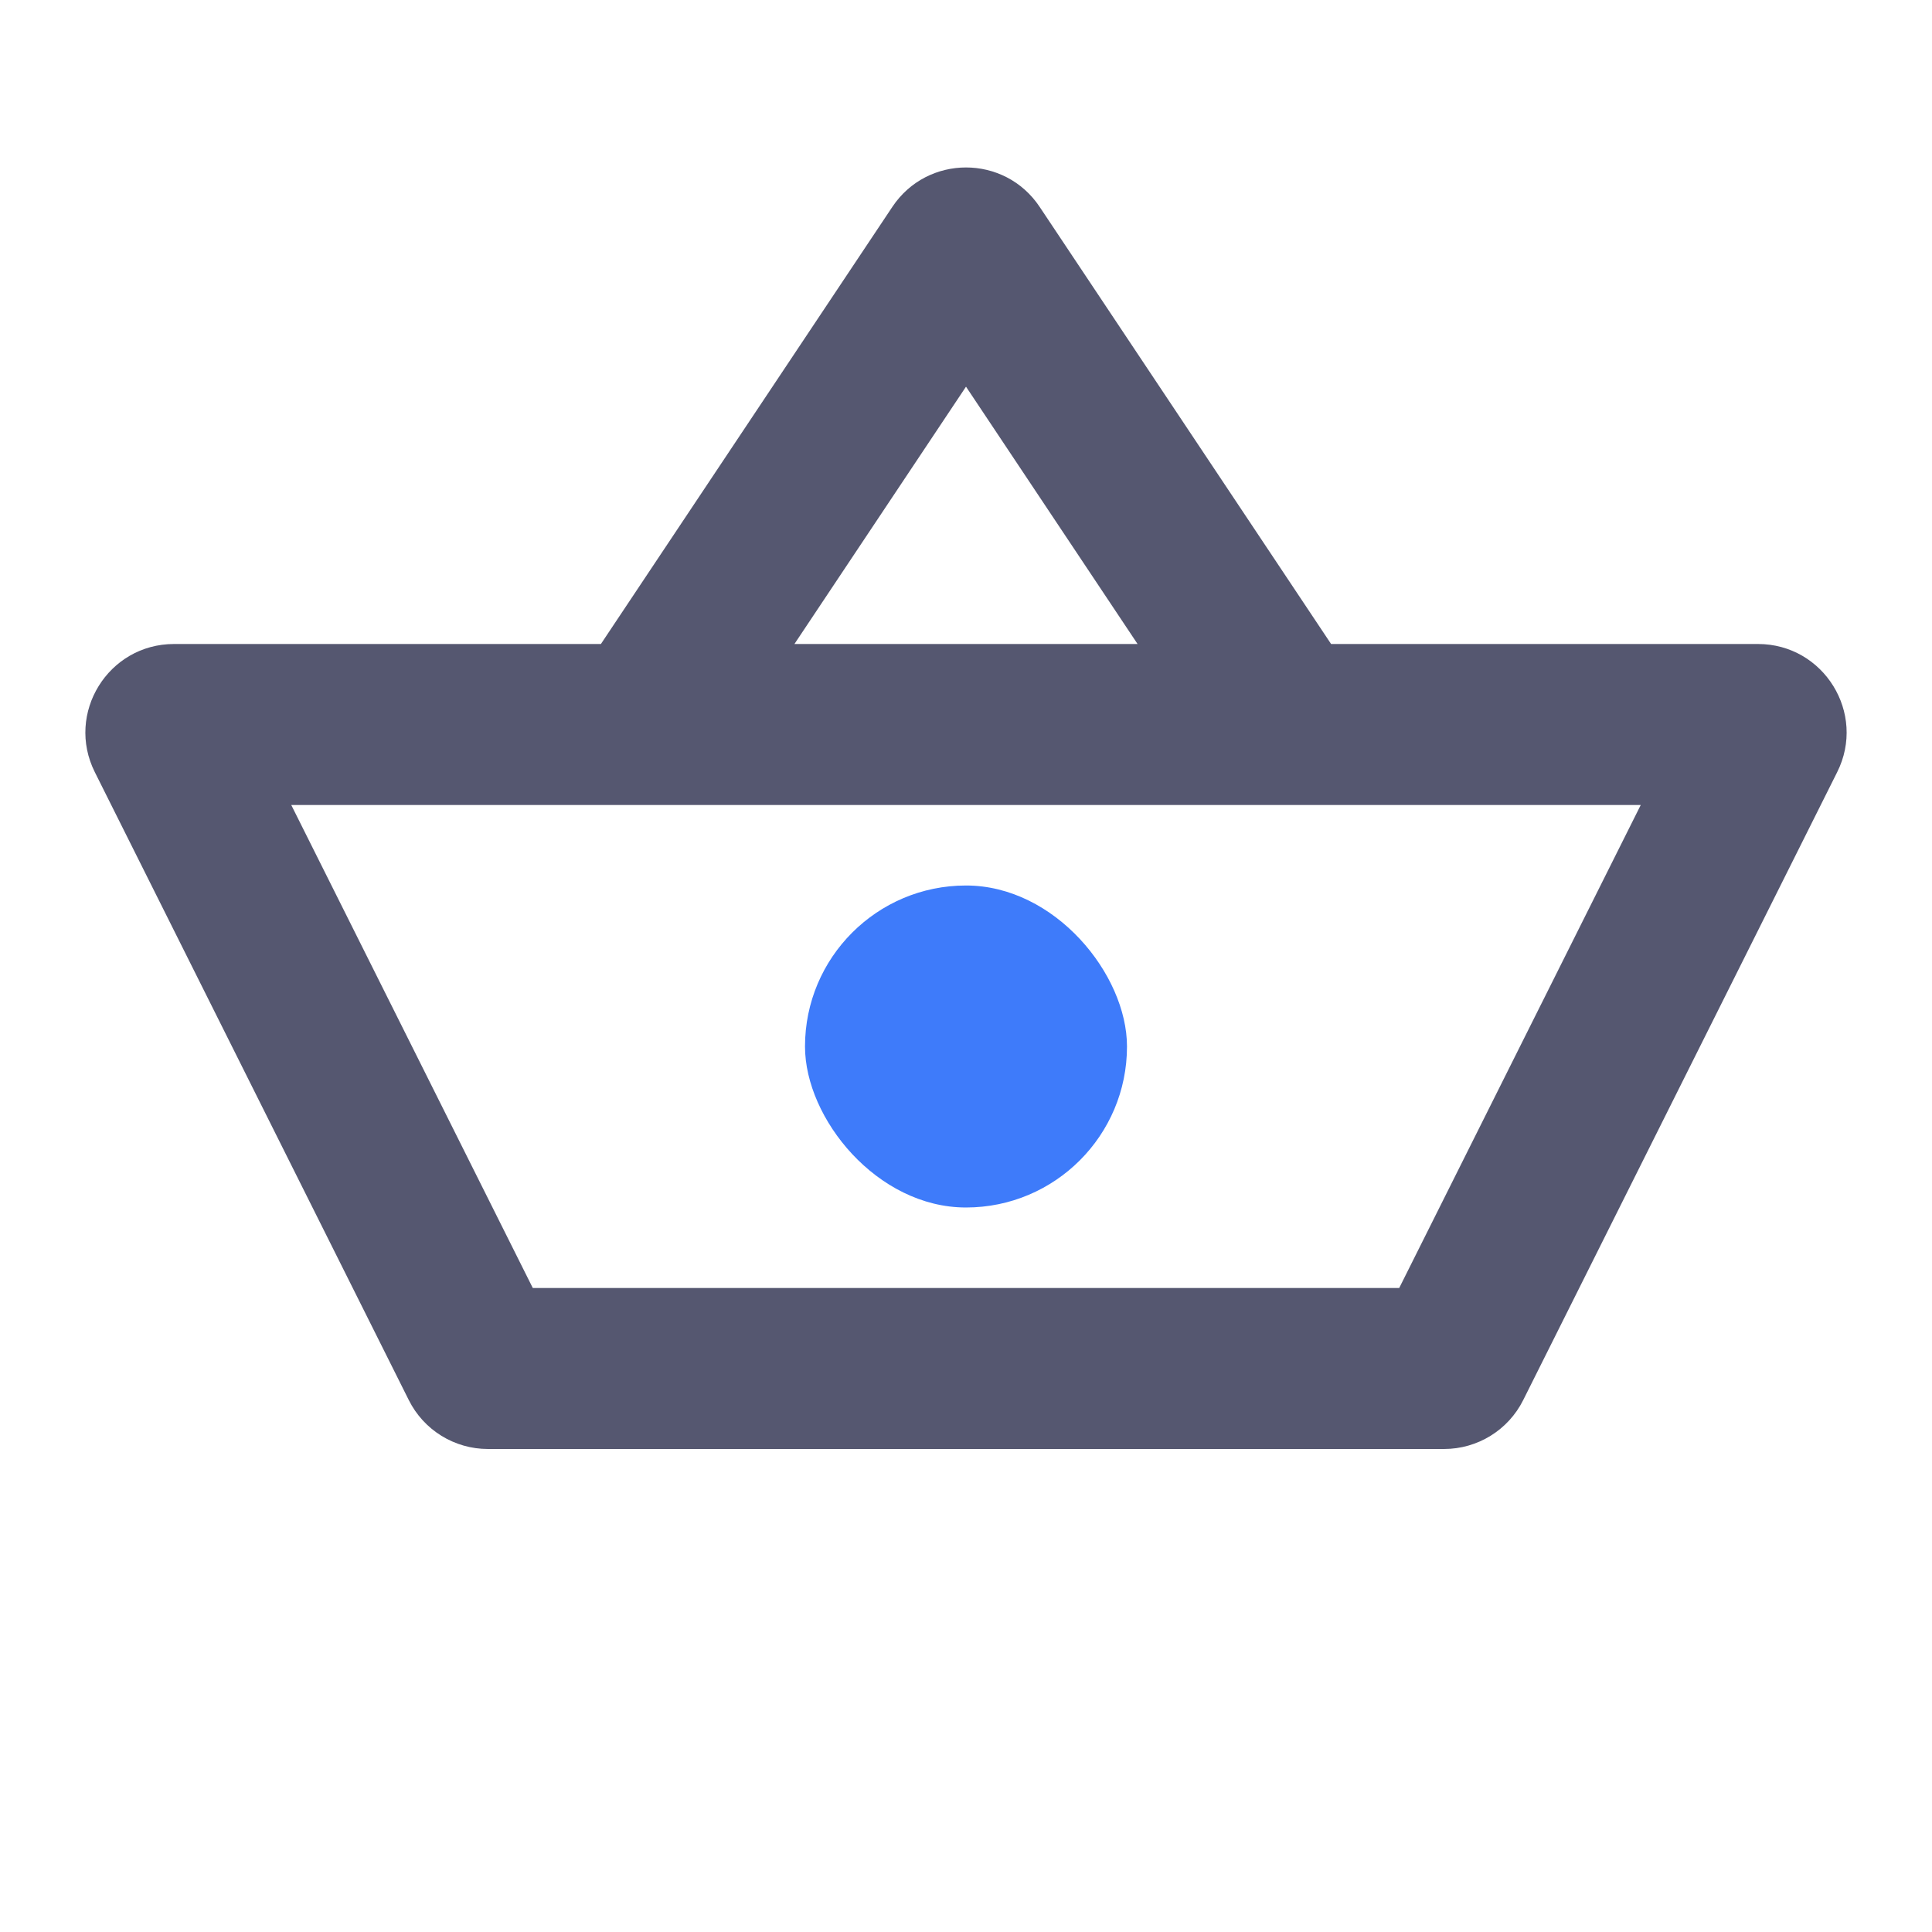 <svg width="24" height="24" viewBox="0 0 24 24" fill="none" xmlns="http://www.w3.org/2000/svg">
<path d="M21.928 9.145L21.033 8.698L21.928 9.145ZM18.028 16.945L18.922 17.392L18.028 16.945ZM5.972 16.945L5.078 17.392L5.972 16.945ZM11.917 3.125L12.749 3.68L11.917 3.125ZM12.083 3.125L11.251 3.68L12.083 3.125ZM2.072 9.145L2.967 8.698L2.072 9.145ZM1.178 9.592L5.078 17.392L6.867 16.497L2.967 8.698L1.178 9.592ZM6.062 18H17.938V16H6.062V18ZM18.922 17.392L22.822 9.592L21.033 8.698L17.133 16.497L18.922 17.392ZM16 8H8V10H16V8ZM8 8H2.162V10H8V8ZM11.085 2.57L7.168 8.445L8.832 9.555L12.749 3.68L11.085 2.57ZM21.838 8H16V10H21.838V8ZM11.251 3.68L15.168 9.555L16.832 8.445L12.915 2.57L11.251 3.68ZM22.822 9.592C23.188 8.861 22.656 8 21.838 8V10C21.169 10 20.734 9.296 21.033 8.698L22.822 9.592ZM17.938 18C18.355 18 18.736 17.765 18.922 17.392L17.133 16.497C17.286 16.193 17.597 16 17.938 16V18ZM5.078 17.392C5.264 17.765 5.645 18 6.062 18V16C6.403 16 6.714 16.193 6.867 16.497L5.078 17.392ZM12.749 3.68C12.393 4.214 11.607 4.214 11.251 3.68L12.915 2.57C12.48 1.917 11.52 1.917 11.085 2.57L12.749 3.68ZM2.967 8.698C3.266 9.296 2.831 10 2.162 10V8C1.344 8 0.812 8.861 1.178 9.592L2.967 8.698Z" fill="#555770"/>
<rect x="10" y="11" width="4" height="4" rx="2" fill="#3E7BFA"/>
</svg>
